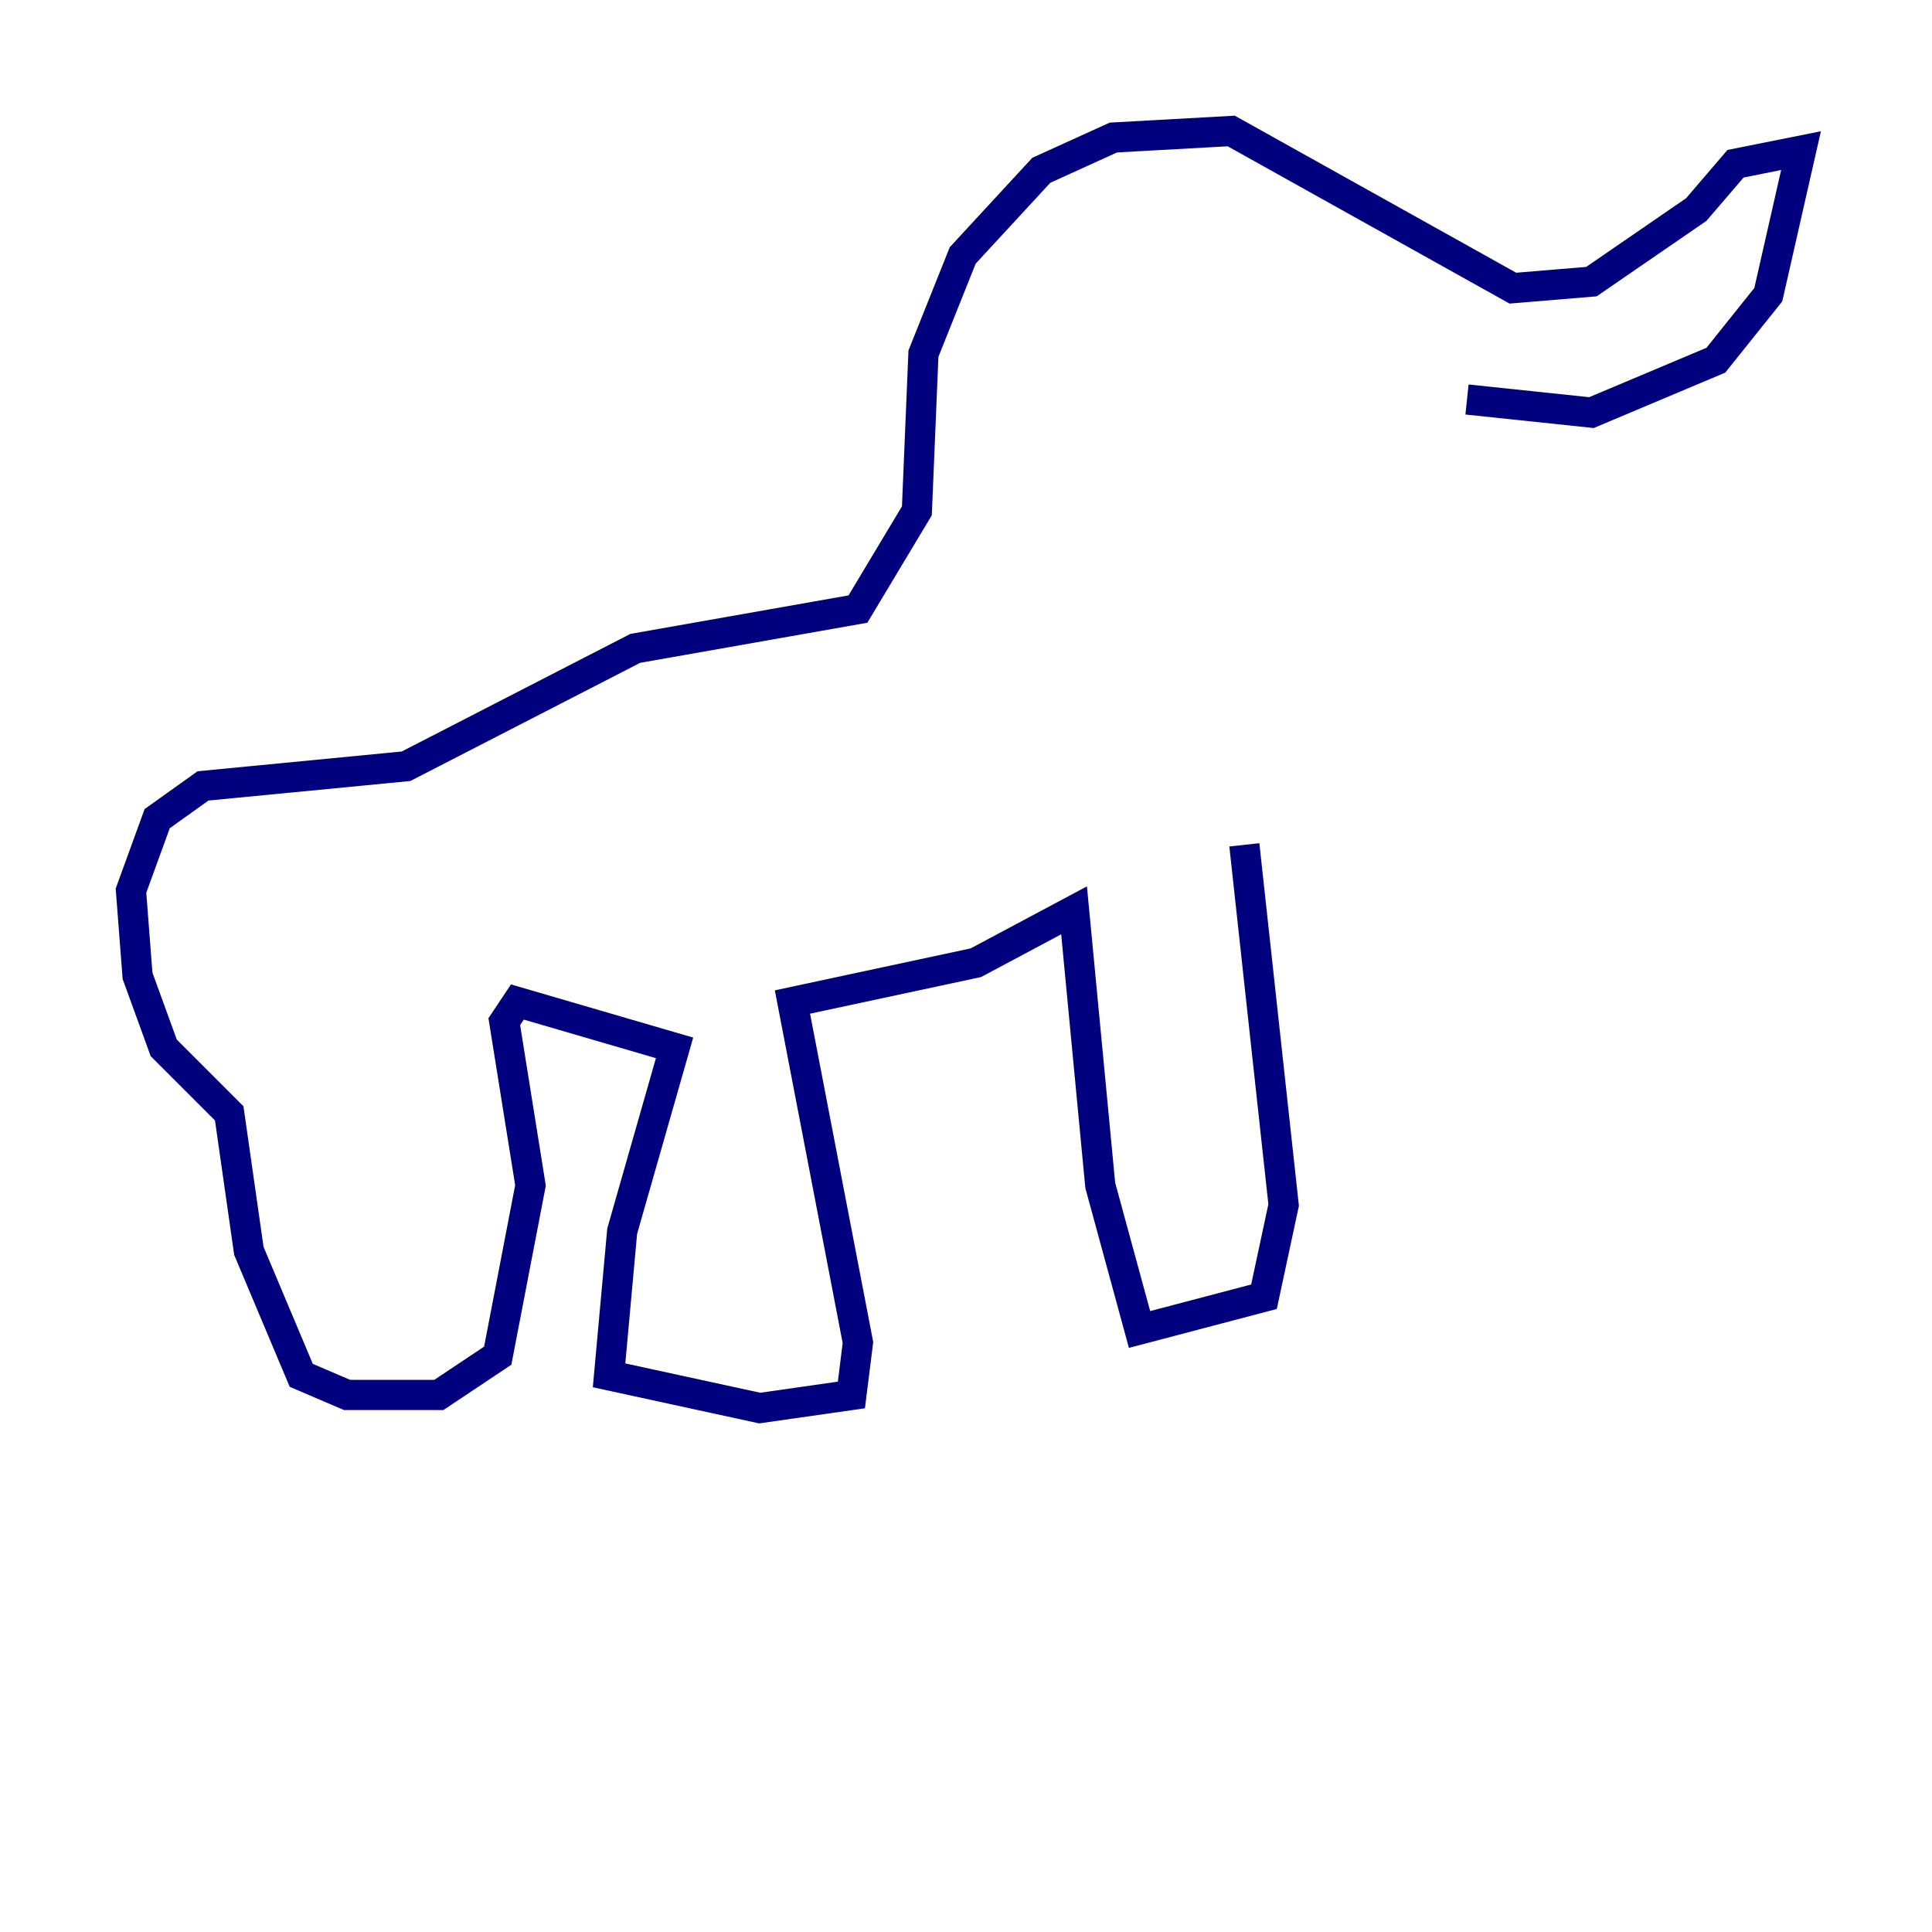 <?xml version="1.0" encoding="utf-8" ?>
<svg baseProfile="tiny" height="128" version="1.2" viewBox="0,0,128,128" width="128" xmlns="http://www.w3.org/2000/svg" xmlns:ev="http://www.w3.org/2001/xml-events" xmlns:xlink="http://www.w3.org/1999/xlink"><defs /><polyline fill="none" points="97.193,26.468 105.437,27.336 113.681,23.864 117.153,19.525 119.322,9.98 114.983,10.848 112.38,13.885 105.437,18.658 100.231,19.091 81.573,8.678 73.763,9.112 68.99,11.281 63.783,16.922 61.18,23.43 60.746,33.844 56.841,40.352 42.088,42.956 26.902,50.766 13.451,52.068 10.414,54.237 8.678,59.01 9.112,64.651 10.848,69.424 15.186,73.763 16.488,82.875 19.959,91.119 22.997,92.42 29.071,92.42 32.976,89.817 35.146,78.536 33.41,67.688 34.278,66.386 44.691,69.424 41.22,81.573 40.352,91.119 50.332,93.288 56.407,92.42 56.841,88.949 52.502,66.386 64.651,63.783 71.159,60.312 72.895,78.536 75.498,88.081 83.742,85.912 85.044,79.837 82.441,55.973" stroke="#00007f" stroke-width="2" /></svg>